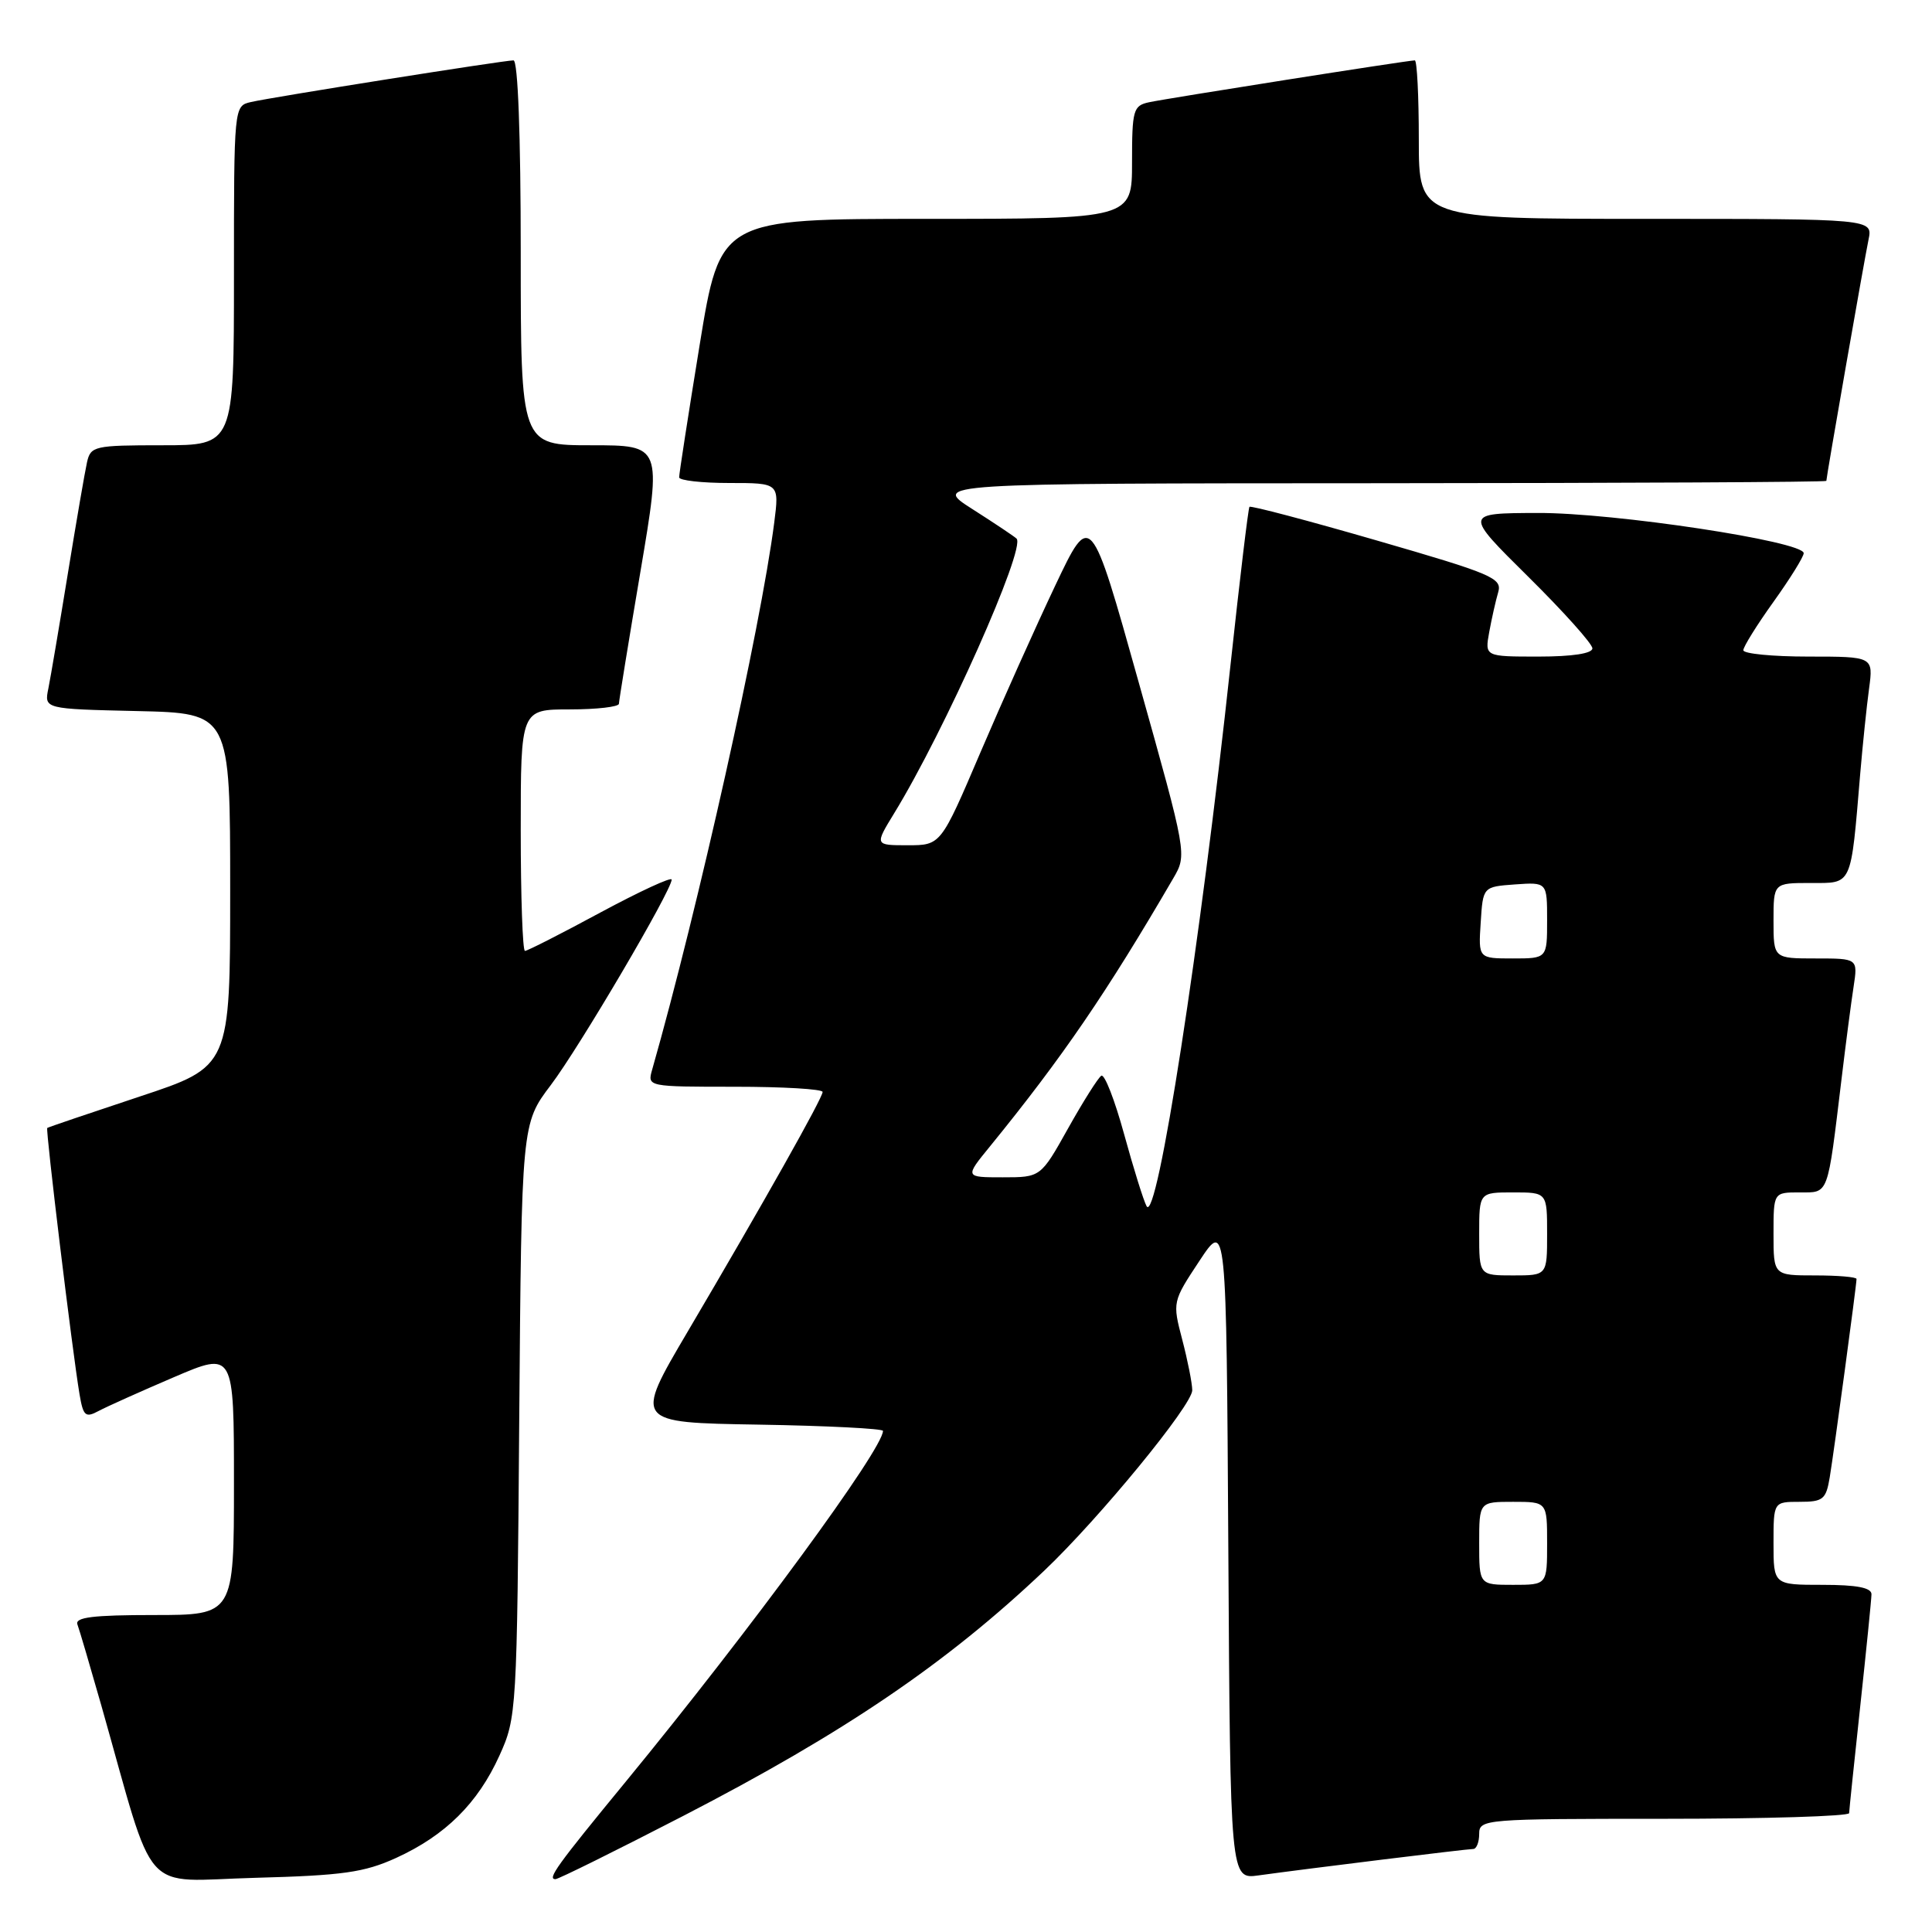 <?xml version="1.0" encoding="UTF-8" standalone="no"?>
<!DOCTYPE svg PUBLIC "-//W3C//DTD SVG 1.1//EN" "http://www.w3.org/Graphics/SVG/1.1/DTD/svg11.dtd" >
<svg xmlns="http://www.w3.org/2000/svg" xmlns:xlink="http://www.w3.org/1999/xlink" version="1.1" viewBox="0 0 256 256">
 <g >
 <path fill="currentColor"
d=" M 52.50 246.18 C 59.02 243.20 63.32 238.94 66.18 232.62 C 68.46 227.59 68.51 226.83 68.80 188.20 C 69.11 148.90 69.11 148.90 72.99 143.77 C 76.78 138.76 89.00 117.98 89.00 116.55 C 89.00 116.15 84.75 118.12 79.56 120.91 C 74.38 123.71 69.88 126.00 69.56 126.00 C 69.25 126.00 69.00 118.80 69.00 110.00 C 69.00 94.00 69.00 94.00 75.50 94.00 C 79.08 94.00 82.01 93.66 82.01 93.25 C 82.02 92.84 83.30 84.96 84.86 75.75 C 87.69 59.00 87.69 59.00 78.34 59.00 C 69.00 59.00 69.00 59.00 69.00 33.50 C 69.00 17.94 68.63 8.00 68.04 8.00 C 66.77 8.00 36.11 12.86 33.25 13.52 C 31.00 14.04 31.00 14.04 31.00 36.52 C 31.00 59.00 31.00 59.00 21.52 59.00 C 12.50 59.00 12.01 59.11 11.53 61.25 C 11.25 62.49 10.11 69.12 8.99 76.00 C 7.87 82.88 6.71 89.72 6.41 91.22 C 5.85 93.94 5.85 93.94 18.18 94.22 C 30.50 94.50 30.50 94.50 30.50 117.92 C 30.50 141.33 30.50 141.33 18.50 145.30 C 11.90 147.49 6.39 149.36 6.26 149.46 C 6.02 149.65 9.58 179.05 10.54 184.76 C 11.03 187.64 11.32 187.90 13.07 186.96 C 14.16 186.38 18.64 184.37 23.03 182.49 C 31.00 179.08 31.00 179.08 31.00 196.54 C 31.00 214.00 31.00 214.00 20.39 214.00 C 12.32 214.00 9.90 214.30 10.26 215.25 C 10.52 215.94 11.94 220.78 13.43 226.00 C 20.76 251.83 18.44 249.23 33.82 248.82 C 45.43 248.51 48.26 248.11 52.50 246.18 Z  M 90.51 240.63 C 111.94 229.56 125.43 220.39 138.37 208.12 C 145.67 201.19 158.00 186.16 157.98 184.21 C 157.97 183.27 157.37 180.25 156.65 177.50 C 155.35 172.53 155.36 172.47 158.92 167.09 C 162.50 161.67 162.50 161.67 162.76 205.35 C 163.02 249.02 163.02 249.02 166.76 248.50 C 173.19 247.61 194.38 245.00 195.21 245.00 C 195.64 245.00 196.00 244.10 196.00 243.00 C 196.00 241.05 196.67 241.00 220.50 241.00 C 233.97 241.00 245.01 240.66 245.02 240.25 C 245.03 239.84 245.70 233.43 246.50 226.00 C 247.30 218.57 247.97 211.94 247.98 211.25 C 247.99 210.38 246.04 210.00 241.50 210.00 C 235.00 210.00 235.00 210.00 235.00 204.50 C 235.00 199.00 235.00 199.00 238.45 199.00 C 241.57 199.00 241.96 198.69 242.45 195.75 C 243.02 192.31 246.00 170.26 246.00 169.47 C 246.00 169.21 243.53 169.00 240.50 169.00 C 235.00 169.00 235.00 169.00 235.00 163.50 C 235.00 158.00 235.00 158.00 238.45 158.00 C 242.36 158.00 242.12 158.65 244.01 143.00 C 244.57 138.32 245.29 132.81 245.61 130.75 C 246.18 127.00 246.18 127.00 240.59 127.00 C 235.00 127.00 235.00 127.00 235.00 122.00 C 235.00 117.00 235.00 117.00 239.91 117.00 C 245.49 117.00 245.22 117.61 246.49 102.50 C 246.82 98.65 247.34 93.59 247.66 91.25 C 248.23 87.00 248.23 87.00 239.61 87.00 C 234.88 87.00 231.00 86.62 231.00 86.16 C 231.00 85.70 232.80 82.81 235.00 79.74 C 237.20 76.67 239.00 73.77 239.00 73.30 C 239.00 71.74 213.87 67.93 203.74 67.97 C 193.99 68.00 193.99 68.00 202.49 76.41 C 207.17 81.04 211.00 85.31 211.00 85.91 C 211.00 86.59 208.35 87.00 203.87 87.00 C 196.74 87.00 196.74 87.00 197.33 83.75 C 197.66 81.96 198.19 79.59 198.52 78.47 C 199.07 76.61 197.73 76.04 182.48 71.63 C 173.33 68.98 165.72 66.97 165.56 67.16 C 165.40 67.35 164.28 76.72 163.06 88.00 C 159.05 125.24 153.31 162.31 151.93 159.83 C 151.53 159.10 150.19 154.80 148.95 150.28 C 147.71 145.76 146.36 142.28 145.93 142.54 C 145.51 142.80 143.53 145.94 141.53 149.51 C 137.90 156.00 137.90 156.00 132.87 156.00 C 127.83 156.00 127.83 156.00 131.17 151.91 C 140.77 140.12 146.65 131.52 155.47 116.37 C 157.29 113.24 157.29 113.24 150.90 90.47 C 144.52 67.69 144.52 67.69 139.82 77.60 C 137.24 83.04 132.77 93.01 129.89 99.75 C 124.66 112.00 124.66 112.00 120.27 112.00 C 115.89 112.00 115.89 112.00 118.49 107.75 C 125.14 96.90 135.96 72.63 134.70 71.37 C 134.43 71.10 131.80 69.34 128.85 67.46 C 123.50 64.05 123.50 64.05 182.75 64.03 C 215.34 64.01 242.00 63.88 242.00 63.72 C 242.00 63.20 247.02 34.49 247.59 31.75 C 248.16 29.00 248.16 29.00 218.08 29.00 C 188.00 29.00 188.00 29.00 188.00 18.50 C 188.00 12.72 187.76 8.00 187.47 8.00 C 186.57 8.00 154.65 13.03 152.25 13.55 C 150.16 14.00 150.00 14.57 150.00 21.52 C 150.00 29.00 150.00 29.00 122.71 29.00 C 95.43 29.00 95.43 29.00 92.70 45.75 C 91.20 54.96 89.98 62.84 89.99 63.25 C 89.99 63.66 92.98 64.00 96.63 64.00 C 103.26 64.00 103.26 64.00 102.59 69.25 C 100.80 83.18 92.49 120.41 86.41 141.75 C 85.77 143.99 85.81 144.00 97.38 144.00 C 103.77 144.00 109.00 144.31 109.00 144.69 C 109.00 145.49 101.17 159.40 91.09 176.50 C 84.02 188.50 84.02 188.50 100.51 188.77 C 109.58 188.92 117.00 189.30 117.00 189.60 C 117.00 192.01 99.46 215.92 82.98 236.00 C 73.75 247.23 72.48 249.00 73.60 249.00 C 73.99 249.00 81.60 245.23 90.51 240.63 Z  M 196.00 204.50 C 196.00 199.00 196.00 199.00 200.50 199.00 C 205.00 199.00 205.00 199.00 205.00 204.50 C 205.00 210.00 205.00 210.00 200.50 210.00 C 196.00 210.00 196.00 210.00 196.00 204.50 Z  M 196.00 163.50 C 196.00 158.00 196.00 158.00 200.50 158.00 C 205.00 158.00 205.00 158.00 205.00 163.50 C 205.00 169.00 205.00 169.00 200.50 169.00 C 196.00 169.00 196.00 169.00 196.00 163.50 Z  M 196.20 122.25 C 196.50 117.50 196.50 117.50 200.75 117.19 C 205.00 116.89 205.00 116.89 205.00 121.94 C 205.00 127.00 205.00 127.00 200.45 127.00 C 195.89 127.00 195.89 127.00 196.20 122.25 Z "/>
</g>
</svg>